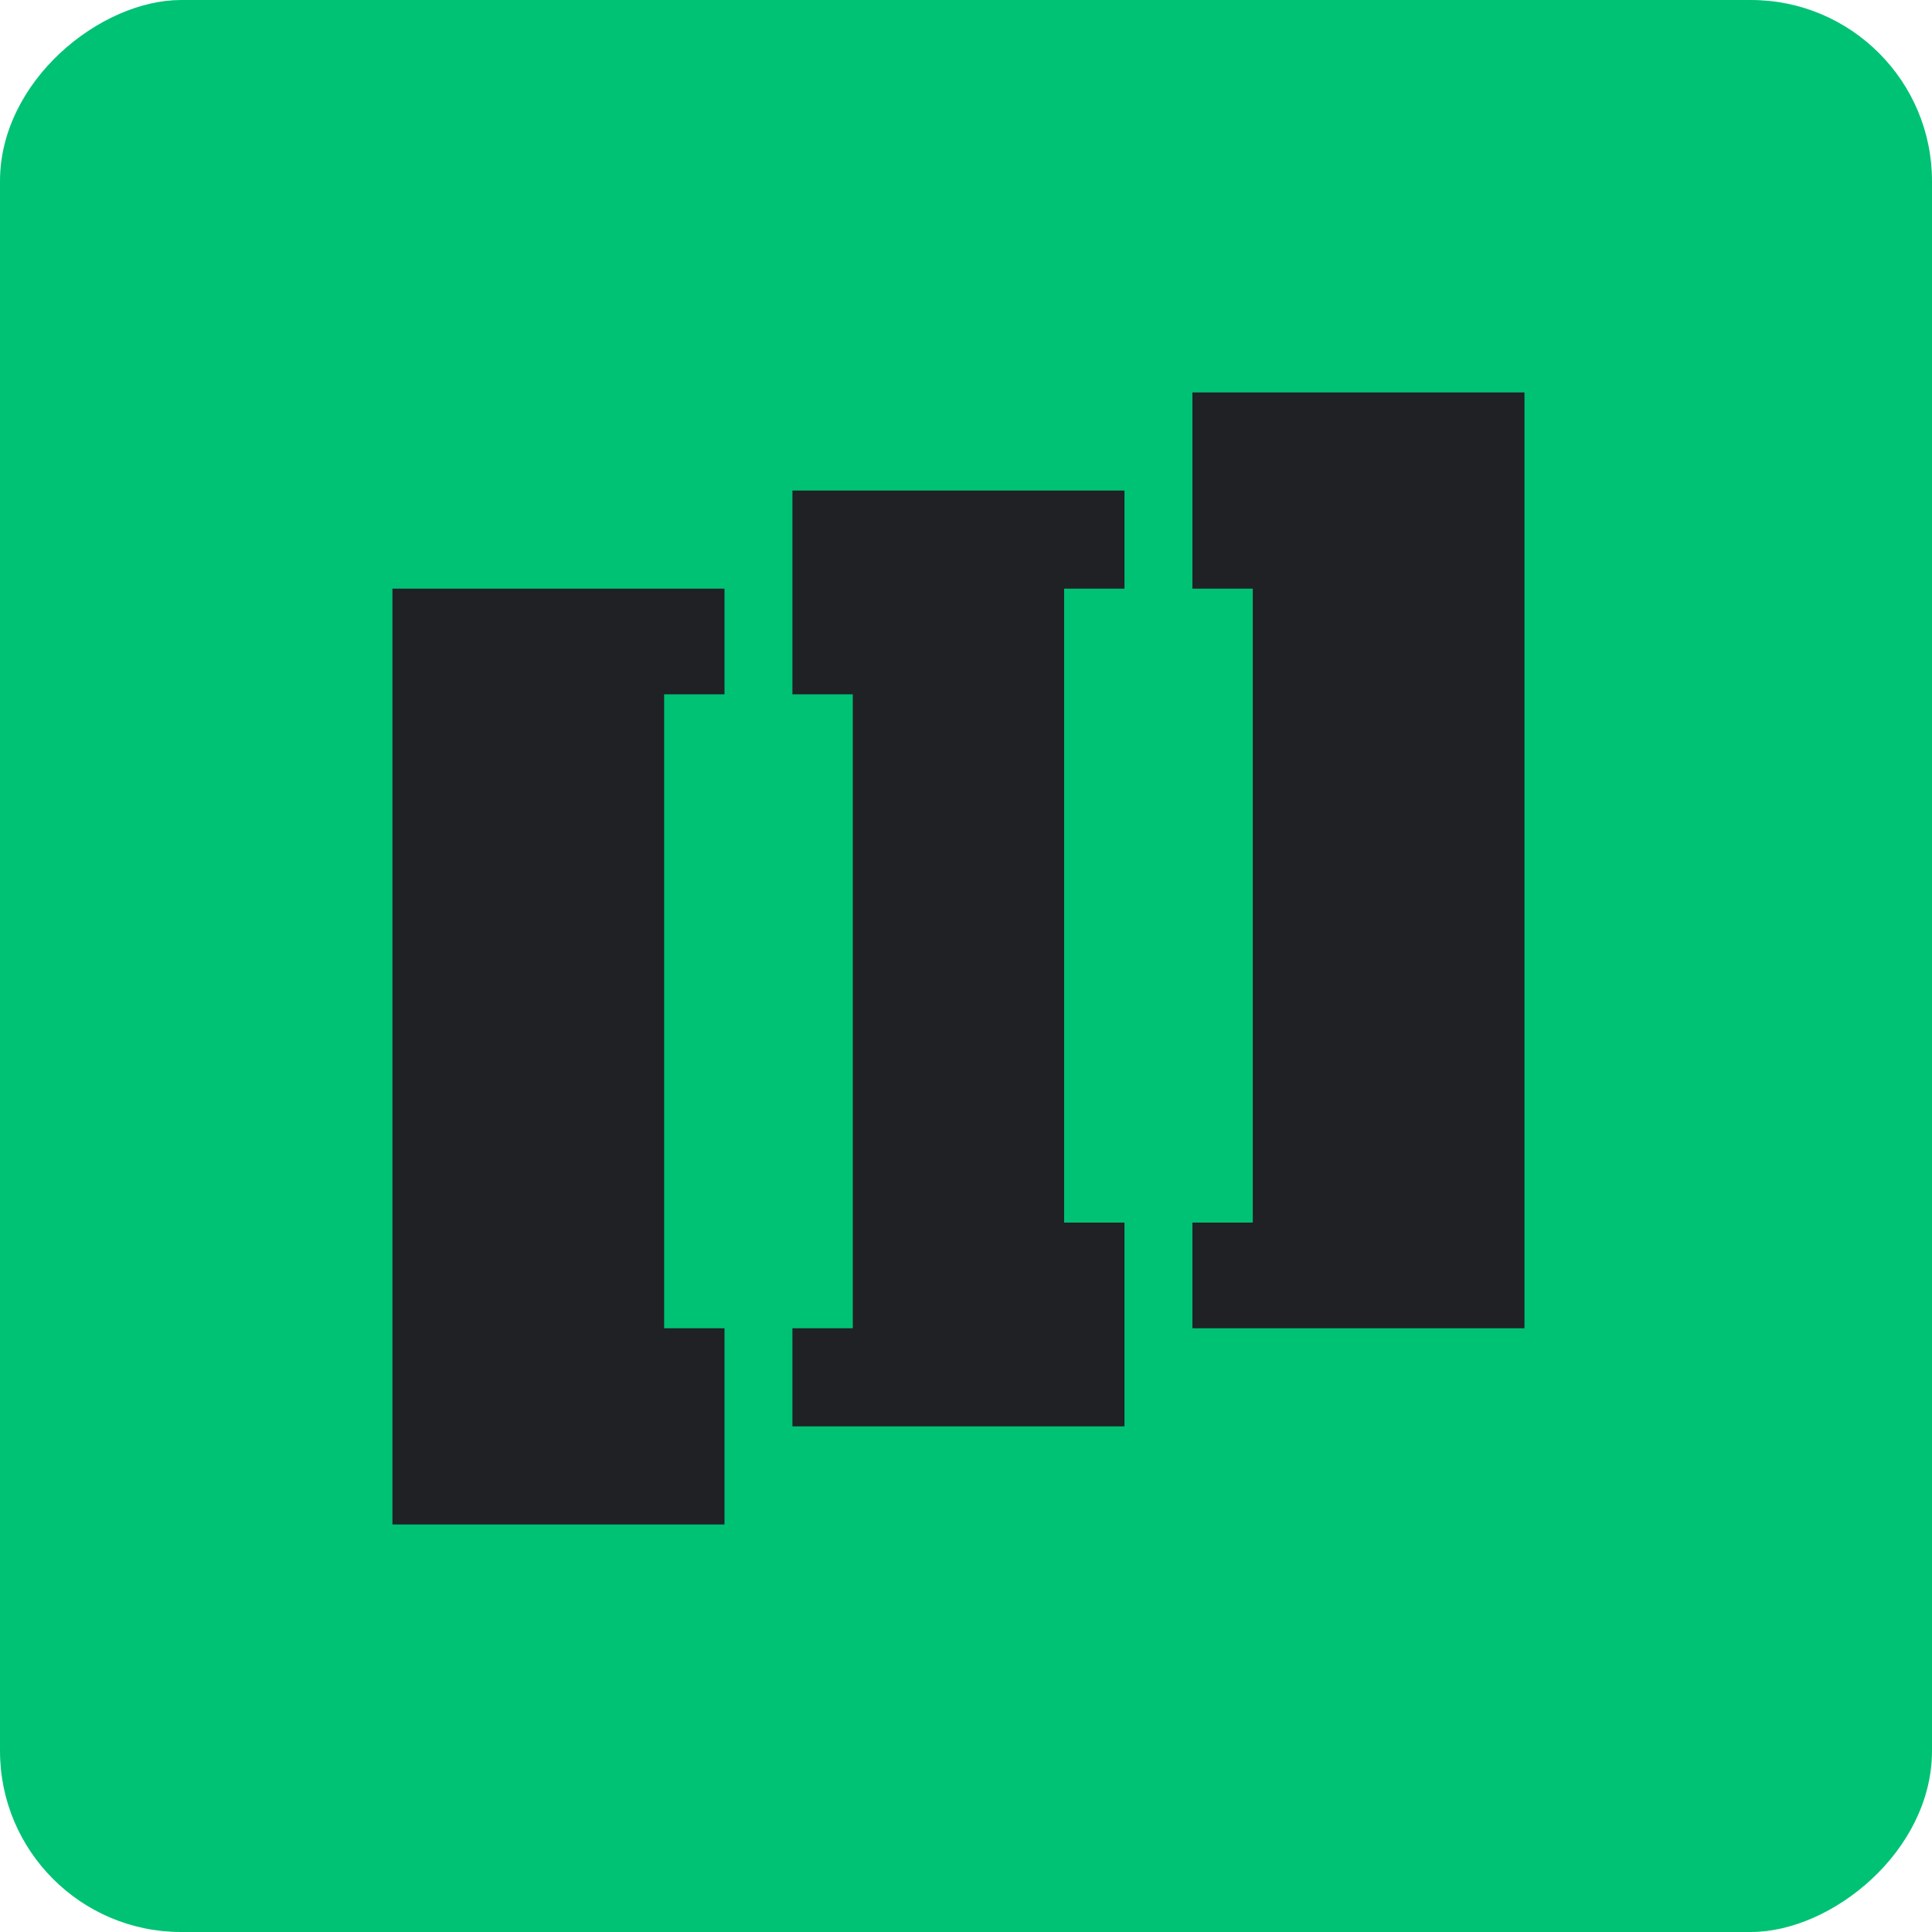<svg width="128" height="128" viewBox="0 0 128 128" fill="none" xmlns="http://www.w3.org/2000/svg">
<rect x="128" width="128" height="128" rx="12" transform="rotate(90 128 0)" fill="#00C275"/>
<path fill-rule="evenodd" clip-rule="evenodd" d="M79 26H101V88H79V81H83V39H79V26ZM74.5 39V32.5H52.5V46H56.5V88H52.5V94.5H74.5V81H70.5V39H74.5ZM48 39V46H44V88H48V101H26V39H48Z" fill="#1F2125"/>
</svg>
